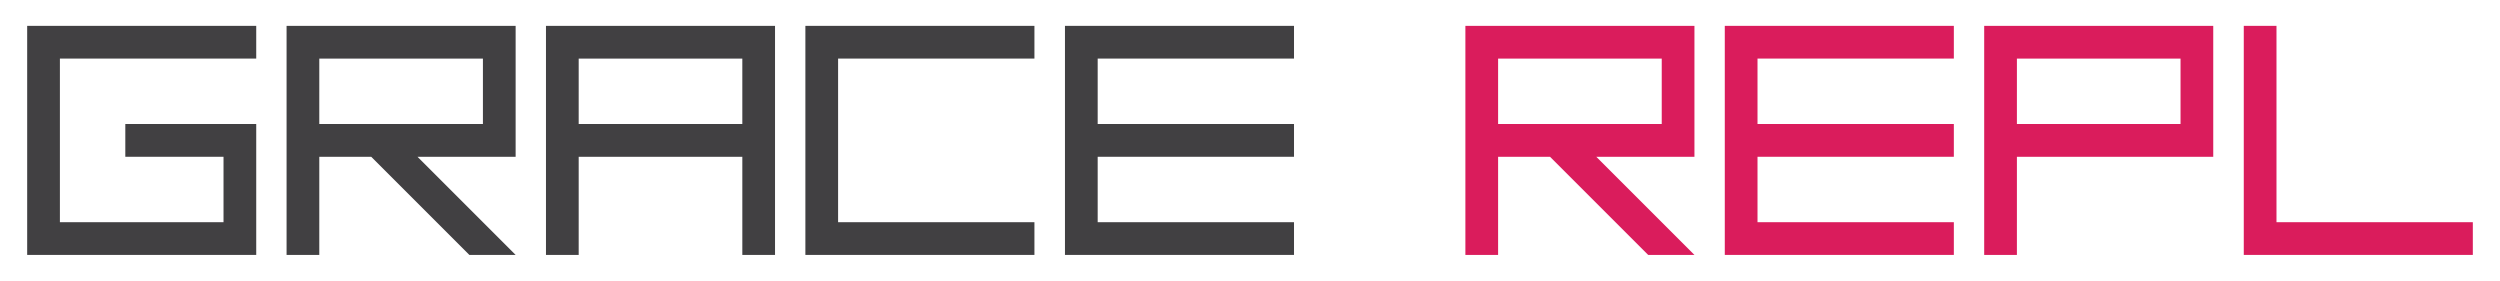 <?xml version="1.0" encoding="utf-8"?>
<!-- Generator: Adobe Illustrator 16.0.0, SVG Export Plug-In . SVG Version: 6.00 Build 0)  -->
<svg version="1.2" baseProfile="tiny" id="Layer_1" xmlns="http://www.w3.org/2000/svg" xmlns:xlink="http://www.w3.org/1999/xlink"
	 x="0px" y="0px" width="1113px" height="125px" viewBox="0 0 1113 125" xml:space="preserve">
<g>
	<g>
		<path fill="#DA1C5C" d="M725.237,11.511h-14.564h-14.59h-14.564h-14.563h-14.564v14.565v14.565v14.565v14.59v14.562v14.565v14.565
			h14.564V98.923V84.357V69.796h14.563h8.553l43.695,43.693h20.598l-43.695-43.693h0.004h14.564h14.566h14.561v-14.59V40.641V26.076
			V11.511h-14.561H725.237z M739.804,40.641v14.565h-14.566h-14.564h-14.59h-14.564h-14.563V40.641V26.076h14.563h14.564h14.59
			h14.564h14.566V40.641z"/>
		<polygon fill="#DA1C5C" points="840.724,11.511 826.159,11.511 811.567,11.511 797.003,11.511 782.442,11.511 767.876,11.511 
			767.876,26.076 767.876,40.641 767.876,55.206 767.876,69.796 767.876,84.357 767.876,98.923 767.876,113.488 782.442,113.488 
			797.003,113.488 811.567,113.488 826.159,113.488 840.724,113.488 855.288,113.488 869.851,113.488 869.851,98.923 
			855.288,98.923 840.724,98.923 826.159,98.923 811.567,98.923 797.003,98.923 782.442,98.923 782.442,84.357 782.442,69.796 
			797.003,69.796 811.567,69.796 826.159,69.796 840.724,69.796 855.288,69.796 869.851,69.796 869.851,55.206 855.288,55.206 
			840.724,55.206 826.159,55.206 811.567,55.206 797.003,55.206 782.442,55.206 782.442,40.641 782.442,26.076 797.003,26.076 
			811.567,26.076 826.159,26.076 840.724,26.076 855.288,26.076 869.851,26.076 869.851,11.511 855.288,11.511 		"/>
		<path fill="#DA1C5C" d="M956.21,11.511h-14.566h-14.59h-14.564h-14.563h-14.564v14.565v14.565v14.565v14.59v14.562v14.565v14.565
			h14.564V98.923V84.357V69.796h14.563h14.564h14.59h14.566h14.564h14.561v-14.59V40.641V26.076V11.511h-14.561H956.21z
			 M970.774,40.641v14.565H956.21h-14.566h-14.59h-14.564h-14.563V40.641V26.076h14.563h14.564h14.59h14.566h14.564V40.641z"/>
		<polygon fill="#DA1C5C" points="1086.341,98.923 1071.774,98.923 1057.21,98.923 1042.616,98.923 1028.054,98.923 
			1013.493,98.923 1013.493,84.357 1013.493,69.796 1013.493,55.206 1013.493,40.641 1013.493,26.076 1013.493,11.511 
			998.929,11.511 998.929,26.076 998.929,40.641 998.929,55.206 998.929,69.796 998.929,84.357 998.929,98.923 998.929,113.488 
			1013.493,113.488 1028.054,113.488 1042.616,113.488 1057.21,113.488 1071.774,113.488 1086.341,113.488 1100.901,113.488 
			1100.901,98.923 		"/>
	</g>
	<g>
		<polygon fill="#414042" points="84.946,11.512 70.382,11.512 55.79,11.512 41.226,11.512 26.665,11.512 12.099,11.512 
			12.099,26.077 12.099,40.642 12.099,55.207 12.099,69.797 12.099,84.359 12.099,98.924 12.099,113.489 26.665,113.489 
			41.226,113.489 55.79,113.489 70.382,113.489 84.946,113.489 99.511,113.489 114.073,113.489 114.073,98.924 114.073,84.359 
			114.073,69.797 114.073,55.207 99.511,55.207 84.946,55.207 70.382,55.207 55.79,55.207 55.79,69.797 70.382,69.797 
			84.946,69.797 99.511,69.797 99.511,84.359 99.511,98.924 84.946,98.924 70.382,98.924 55.79,98.924 41.226,98.924 26.665,98.924 
			26.665,84.359 26.665,69.797 26.665,55.207 26.665,40.642 26.665,26.077 41.226,26.077 55.79,26.077 70.382,26.077 84.946,26.077 
			99.511,26.077 114.073,26.077 114.073,11.512 99.511,11.512 		"/>
		<path fill="#414042" d="M200.431,11.512h-14.564h-14.59h-14.564h-14.563h-14.564v14.565v14.565v14.565v14.59v14.562v14.565v14.565
			h14.564V98.924V84.359V69.797h14.563h8.557l43.689,43.69h20.598l-43.689-43.69l0,0h14.564h14.566h14.561v-14.59V40.642V26.077
			V11.512h-14.561H200.431z M214.997,40.642v14.565h-14.566h-14.564h-14.59h-14.564h-14.563V40.642V26.077h14.563h14.564h14.59
			h14.564h14.566V40.642z"/>
		<path fill="#414042" d="M315.917,11.512h-14.566h-14.59h-14.564h-14.563h-14.564v14.565v14.565v14.565v14.59v14.562v14.565v14.565
			h14.564V98.924V84.359V69.797h14.563h14.564h14.59h14.566h14.564v14.562v14.565v14.565h14.561V98.924V84.359V69.797v-14.59V40.642
			V26.077V11.512h-14.561H315.917z M330.481,40.642v14.565h-14.564h-14.566h-14.59h-14.564h-14.563V40.642V26.077h14.563h14.564
			h14.59h14.566h14.564V40.642z"/>
		<polygon fill="#414042" points="431.401,11.512 416.837,11.512 402.247,11.512 387.681,11.512 373.12,11.512 358.556,11.512 
			358.556,26.077 358.556,40.642 358.556,55.207 358.556,69.797 358.556,84.359 358.556,98.924 358.556,113.489 373.12,113.489 
			387.681,113.489 402.247,113.489 416.837,113.489 431.401,113.489 445.966,113.489 460.528,113.489 460.528,98.924 
			445.966,98.924 431.401,98.924 416.837,98.924 402.247,98.924 387.681,98.924 373.12,98.924 373.12,84.359 373.12,69.797 
			373.12,55.207 373.12,40.642 373.12,26.077 387.681,26.077 402.247,26.077 416.837,26.077 431.401,26.077 445.966,26.077 
			460.528,26.077 460.528,11.512 445.966,11.512 		"/>
		<polygon fill="#414042" points="488.685,26.077 503.247,26.077 517.812,26.077 532.401,26.077 546.968,26.077 561.532,26.077 
			576.093,26.077 576.093,11.512 561.532,11.512 546.968,11.512 532.401,11.512 517.812,11.512 503.247,11.512 488.685,11.512 
			474.12,11.512 474.12,26.077 474.12,40.642 474.12,55.207 474.12,69.797 474.12,84.359 474.12,98.924 474.12,113.489 
			488.685,113.489 503.247,113.489 517.812,113.489 532.401,113.489 546.968,113.489 561.532,113.489 576.093,113.489 
			576.093,98.924 561.532,98.924 546.968,98.924 532.401,98.924 517.812,98.924 503.247,98.924 488.685,98.924 488.685,84.359 
			488.685,69.797 503.247,69.797 517.812,69.797 532.401,69.797 546.968,69.797 561.532,69.797 576.093,69.797 576.093,55.207 
			561.532,55.207 546.968,55.207 532.401,55.207 517.812,55.207 503.247,55.207 488.685,55.207 488.685,40.642 		"/>
	</g>
</g>
</svg>
